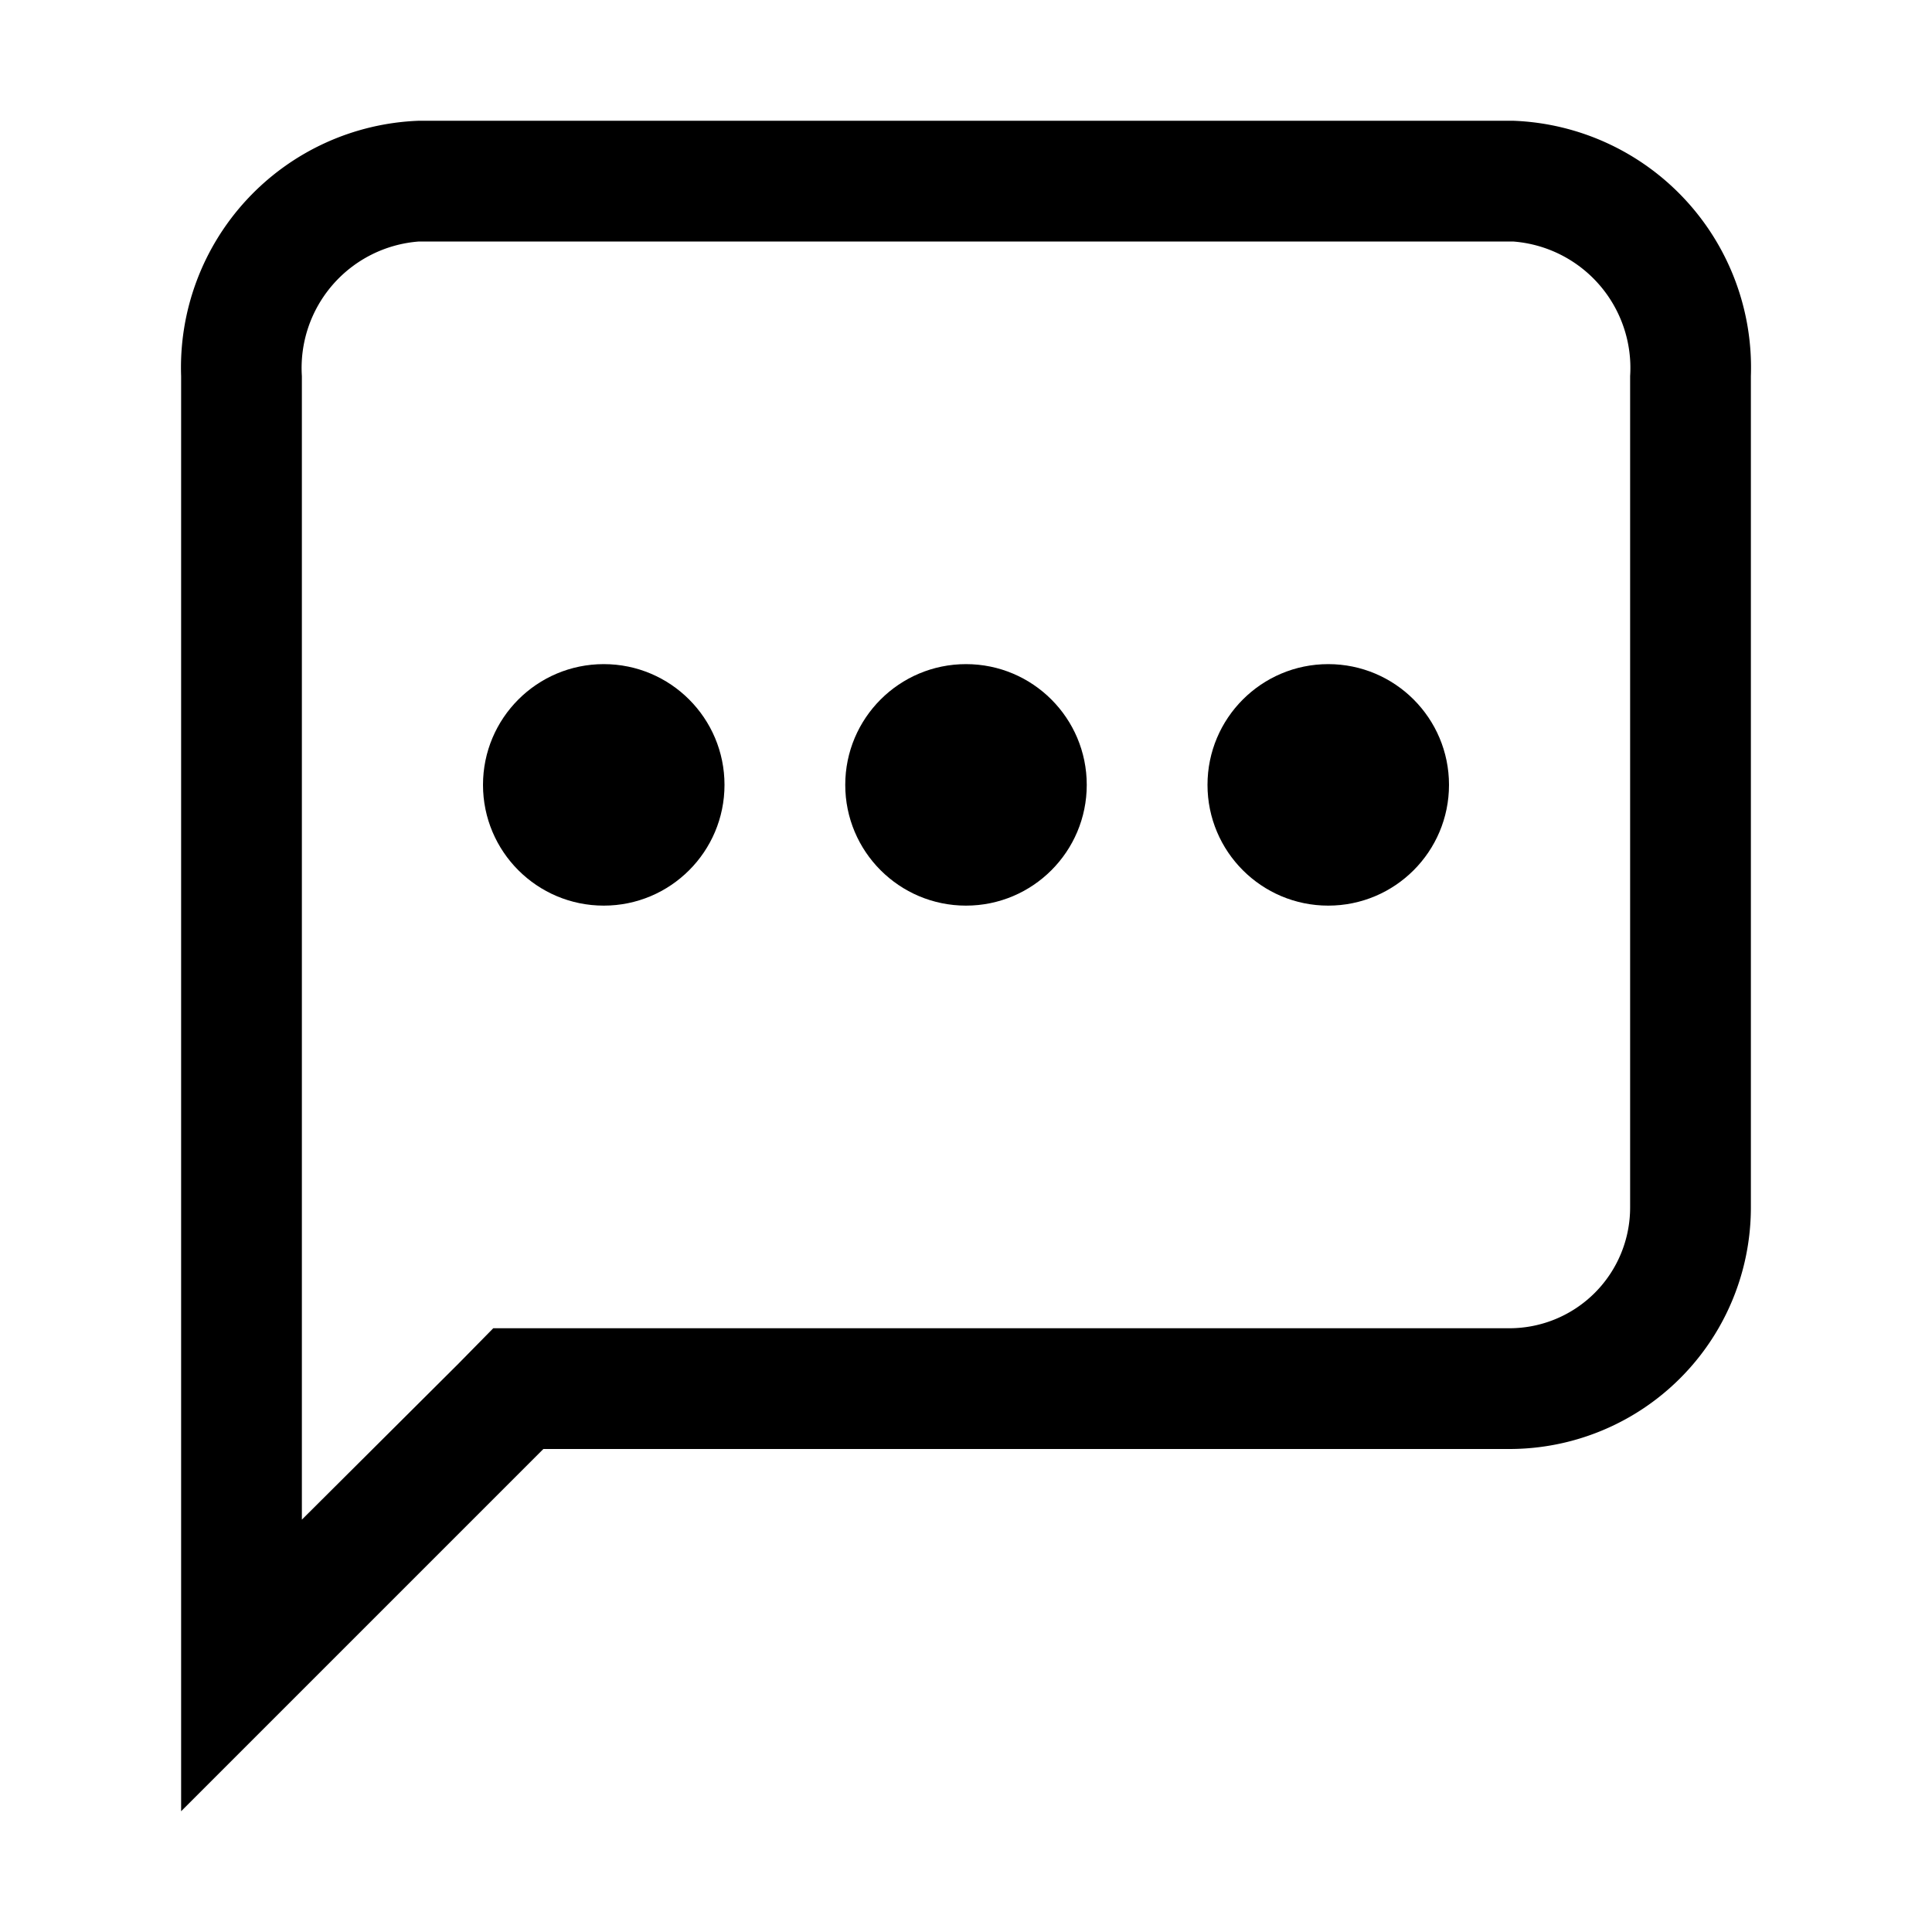 <svg id="Layer_1" data-name="Layer 1" xmlns="http://www.w3.org/2000/svg" viewBox="0 0 32 32"><title>speech-o</title><path d="M25.06,2H6.94A4.09,4.09,0,0,0,3,6.23V30l6-6H25a4,4,0,0,0,4-4V6.23A4.09,4.09,0,0,0,25.06,2ZM27,20a2,2,0,0,1-2,2H8.17l-.58.59L5,25.17V6.23A2.1,2.1,0,0,1,6.94,4H25.06A2.1,2.1,0,0,1,27,6.23Z"/><circle cx="10" cy="13" r="2"/><circle cx="16" cy="13" r="2"/><circle cx="22" cy="13" r="2"/></svg>